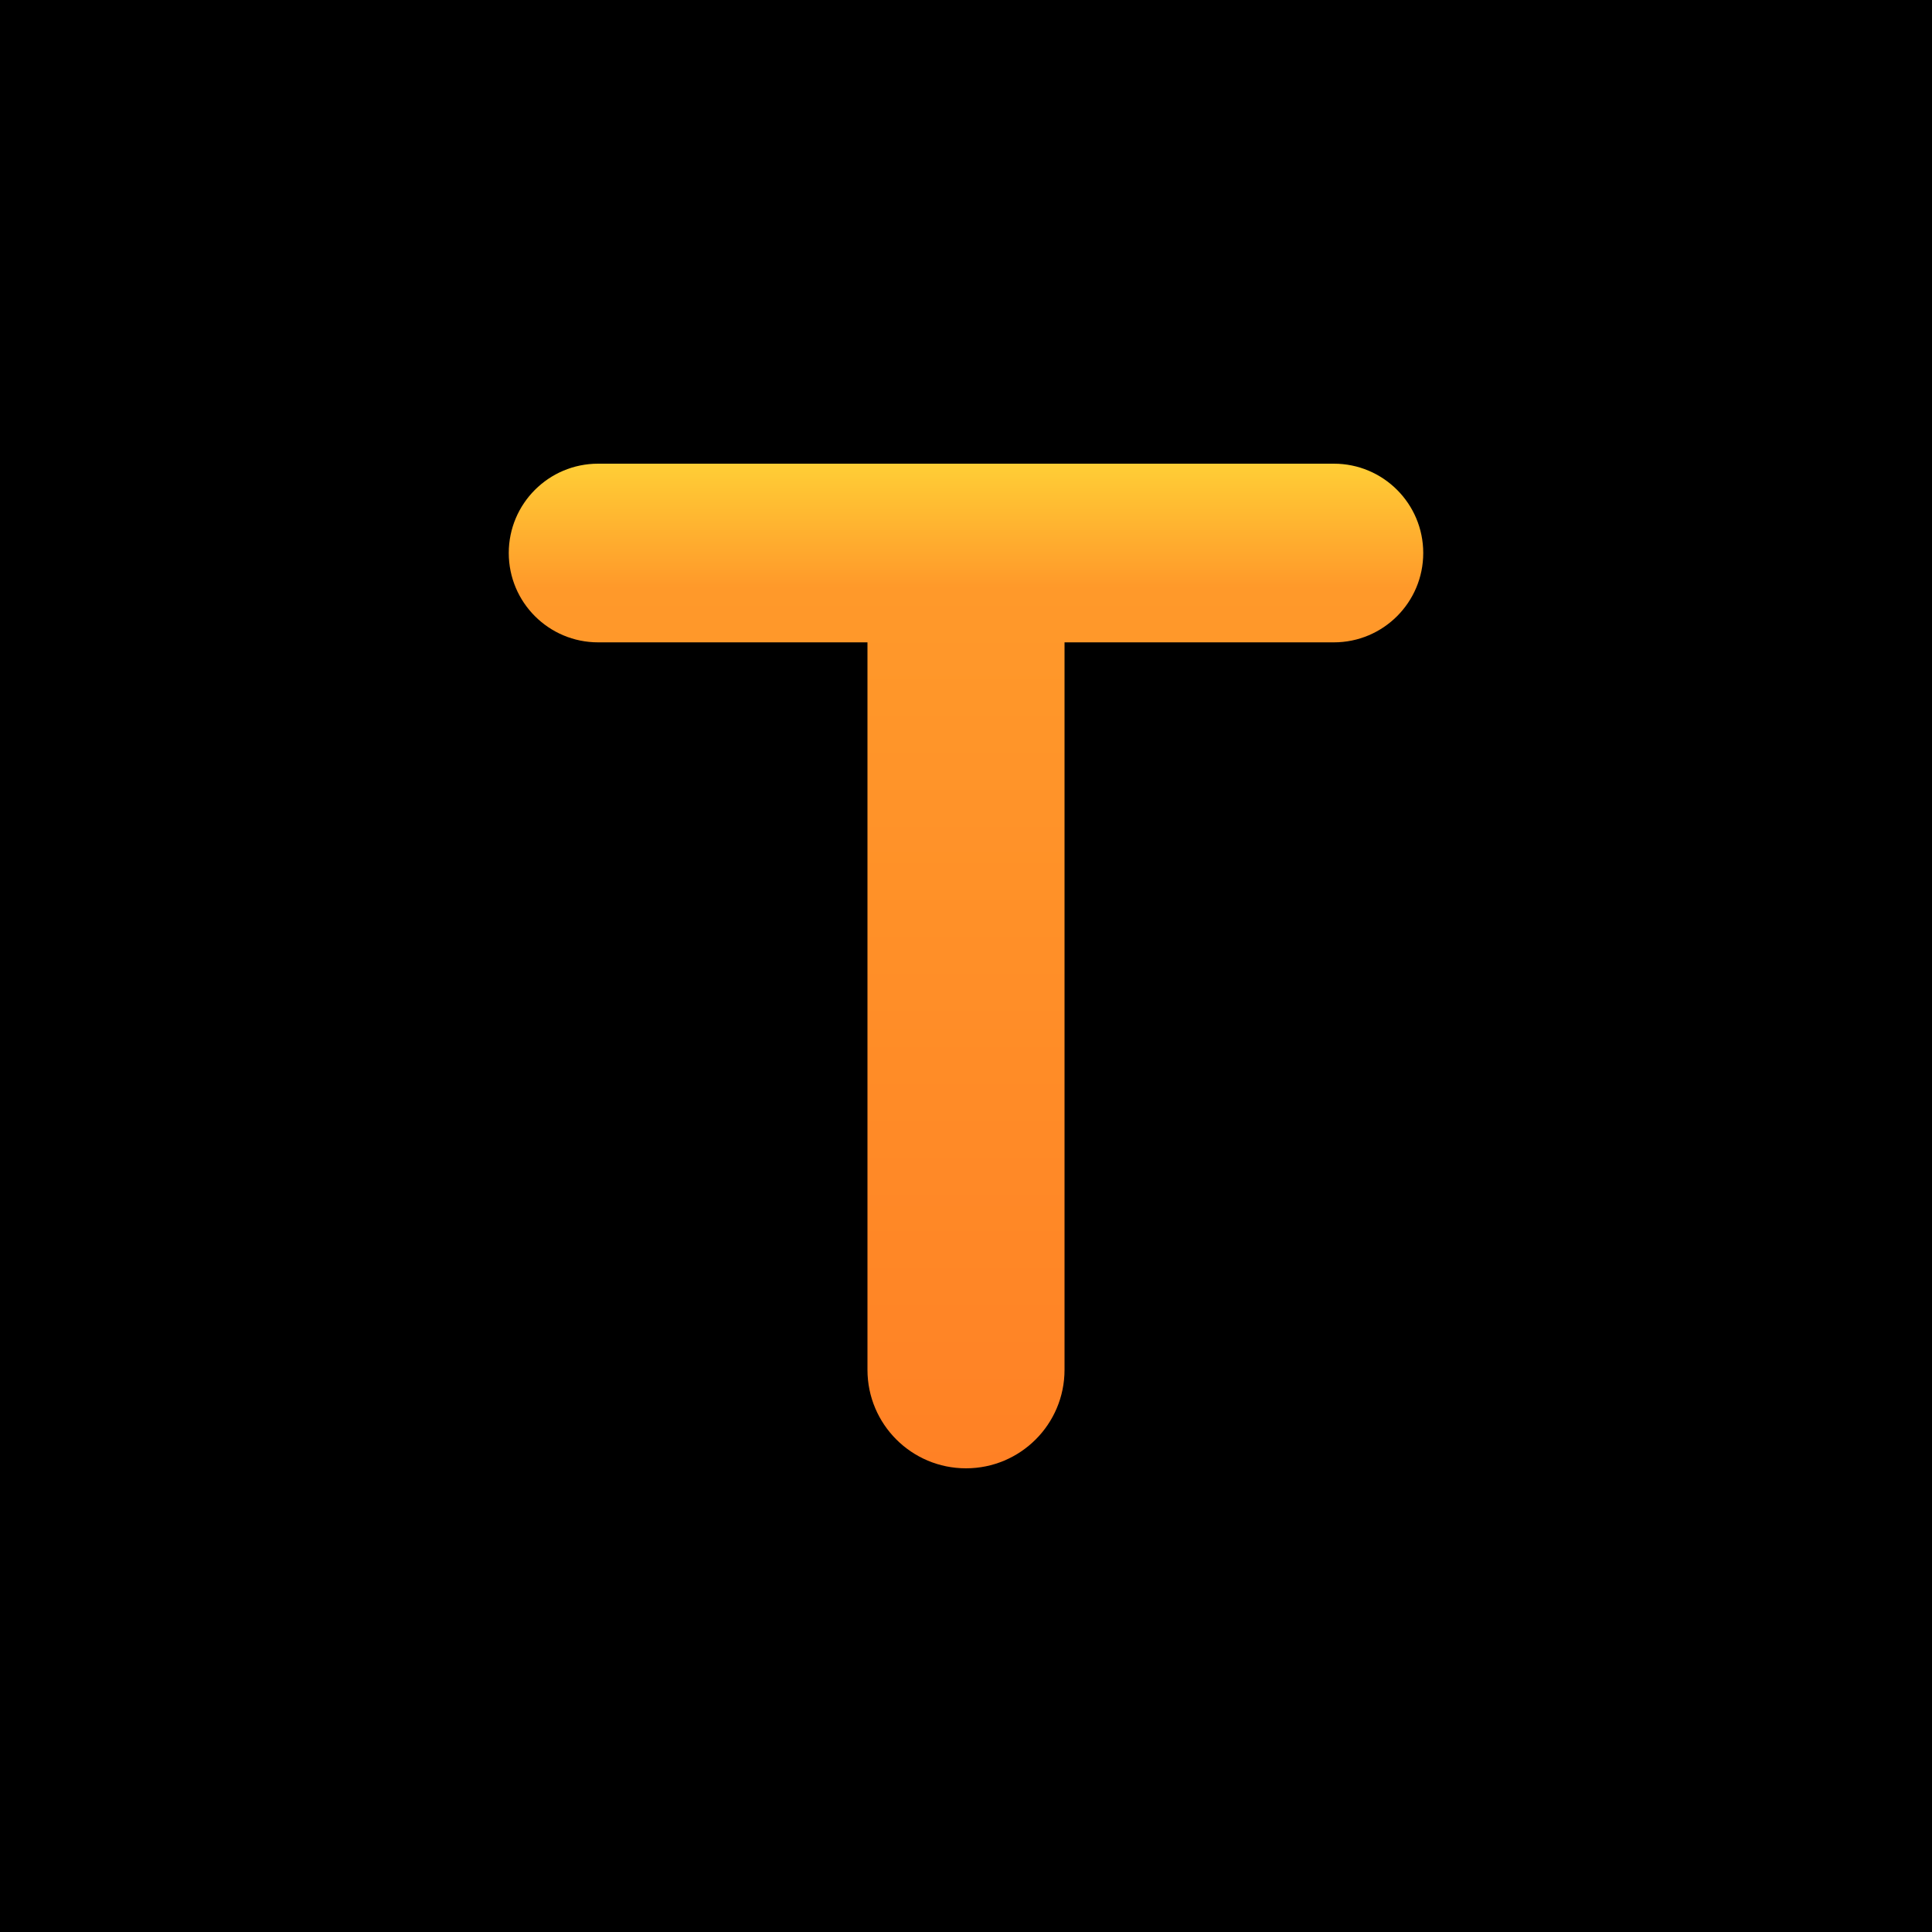 <svg width="300" height="300" viewBox="0 0 300 300" fill="none" xmlns="http://www.w3.org/2000/svg">
<rect width="300" height="300" fill="black"/>
<path d="M134.7 99.744H92.876C85.213 99.744 79 93.533 79 85.872C79 78.211 85.213 72 92.876 72H207.124C214.788 72 221 78.211 221 85.872C221 93.533 214.788 99.744 207.124 99.744H165.3V212.705C165.3 221.152 158.45 228 150 228C141.55 228 134.7 221.152 134.7 212.705V99.744Z" fill="url(#paint0_linear_837_5032)"/>
<defs>
<linearGradient id="paint0_linear_837_5032" x1="149.92" y1="228.334" x2="149.92" y2="63.746" gradientUnits="userSpaceOnUse">
<stop stop-color="#FF8125"/>
<stop offset="0.833" stop-color="#FF992A"/>
<stop offset="1" stop-color="#FFE53B"/>
</linearGradient>
</defs>
</svg>
